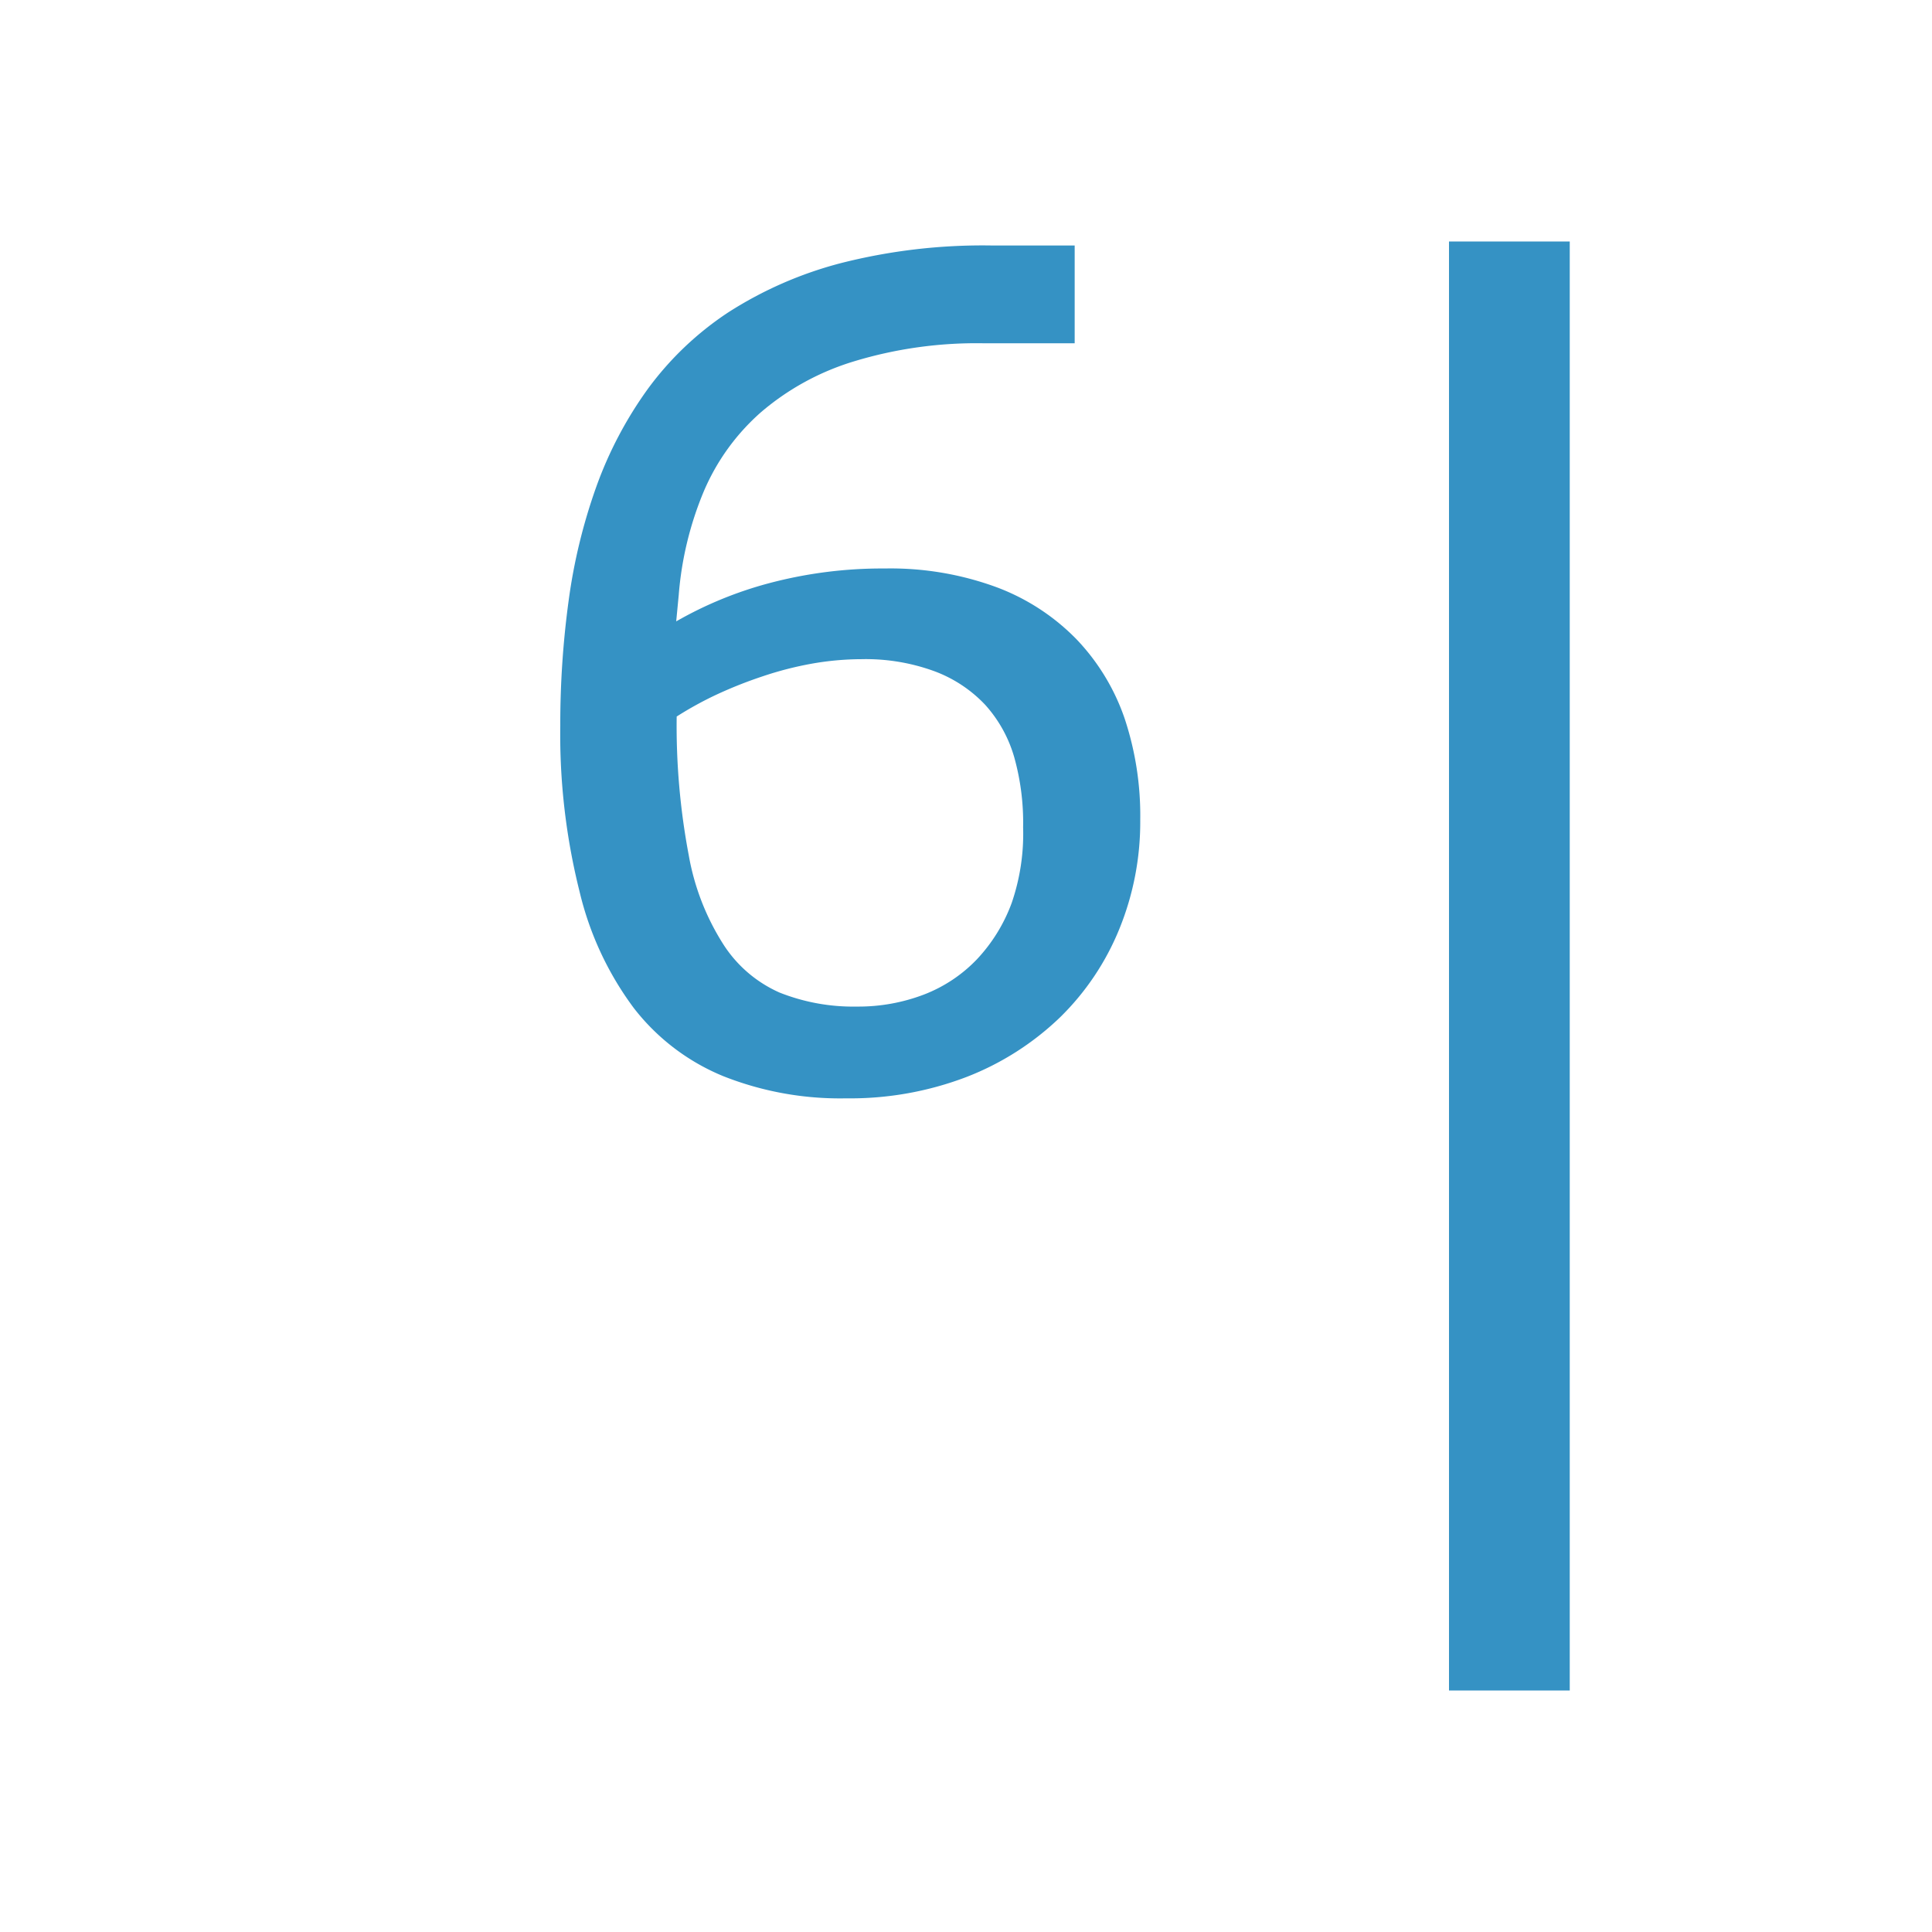 <svg xmlns="http://www.w3.org/2000/svg" width="16" height="16" viewBox="0 0 16 16">
  <title>insightHotkey6_dark</title>
  <g>
    <rect width="16" height="16" fill="#ffe3ff" opacity="0"/>
    <g>
      <rect x="12" y="2" width="1" height="12" fill="#3592c4"/>
      <path d="M9.443,6.793a2.346,2.346,0,0,1-.173.9,2.163,2.163,0,0,1-.493.734,2.33,2.33,0,0,1-.77.491,2.7,2.7,0,0,1-1,.178,2.626,2.626,0,0,1-1.018-.184,1.8,1.8,0,0,1-.741-.565A2.629,2.629,0,0,1,4.8,7.385,5.351,5.351,0,0,1,4.64,6.009a7.551,7.551,0,0,1,.069-1.033,4.638,4.638,0,0,1,.229-.944,3.267,3.267,0,0,1,.427-.811,2.6,2.6,0,0,1,.663-.632,3.231,3.231,0,0,1,.936-.41,4.762,4.762,0,0,1,1.248-.146H8.9v.81H8.153a3.491,3.491,0,0,0-1.082.15,2.133,2.133,0,0,0-.768.42,1.821,1.821,0,0,0-.474.655,2.79,2.79,0,0,0-.208.859L5.6,5.146a3.2,3.2,0,0,1,.776-.318,3.65,3.65,0,0,1,.952-.12,2.543,2.543,0,0,1,.925.155,1.809,1.809,0,0,1,.661.43,1.788,1.788,0,0,1,.4.658A2.55,2.55,0,0,1,9.443,6.793Zm-.97.059A2.008,2.008,0,0,0,8.4,6.273a1.1,1.1,0,0,0-.242-.437,1.109,1.109,0,0,0-.419-.277,1.656,1.656,0,0,0-.605-.1,2.4,2.4,0,0,0-.41.037,2.84,2.84,0,0,0-.408.105,3.6,3.6,0,0,0-.381.151,2.927,2.927,0,0,0-.331.182,5.767,5.767,0,0,0,.1,1.149,2.022,2.022,0,0,0,.286.737,1.063,1.063,0,0,0,.466.4,1.653,1.653,0,0,0,.64.116,1.52,1.52,0,0,0,.557-.1,1.206,1.206,0,0,0,.437-.291,1.371,1.371,0,0,0,.288-.466A1.763,1.763,0,0,0,8.473,6.852Z" fill="#3592c4"/>
    </g>
  </g>
</svg>
